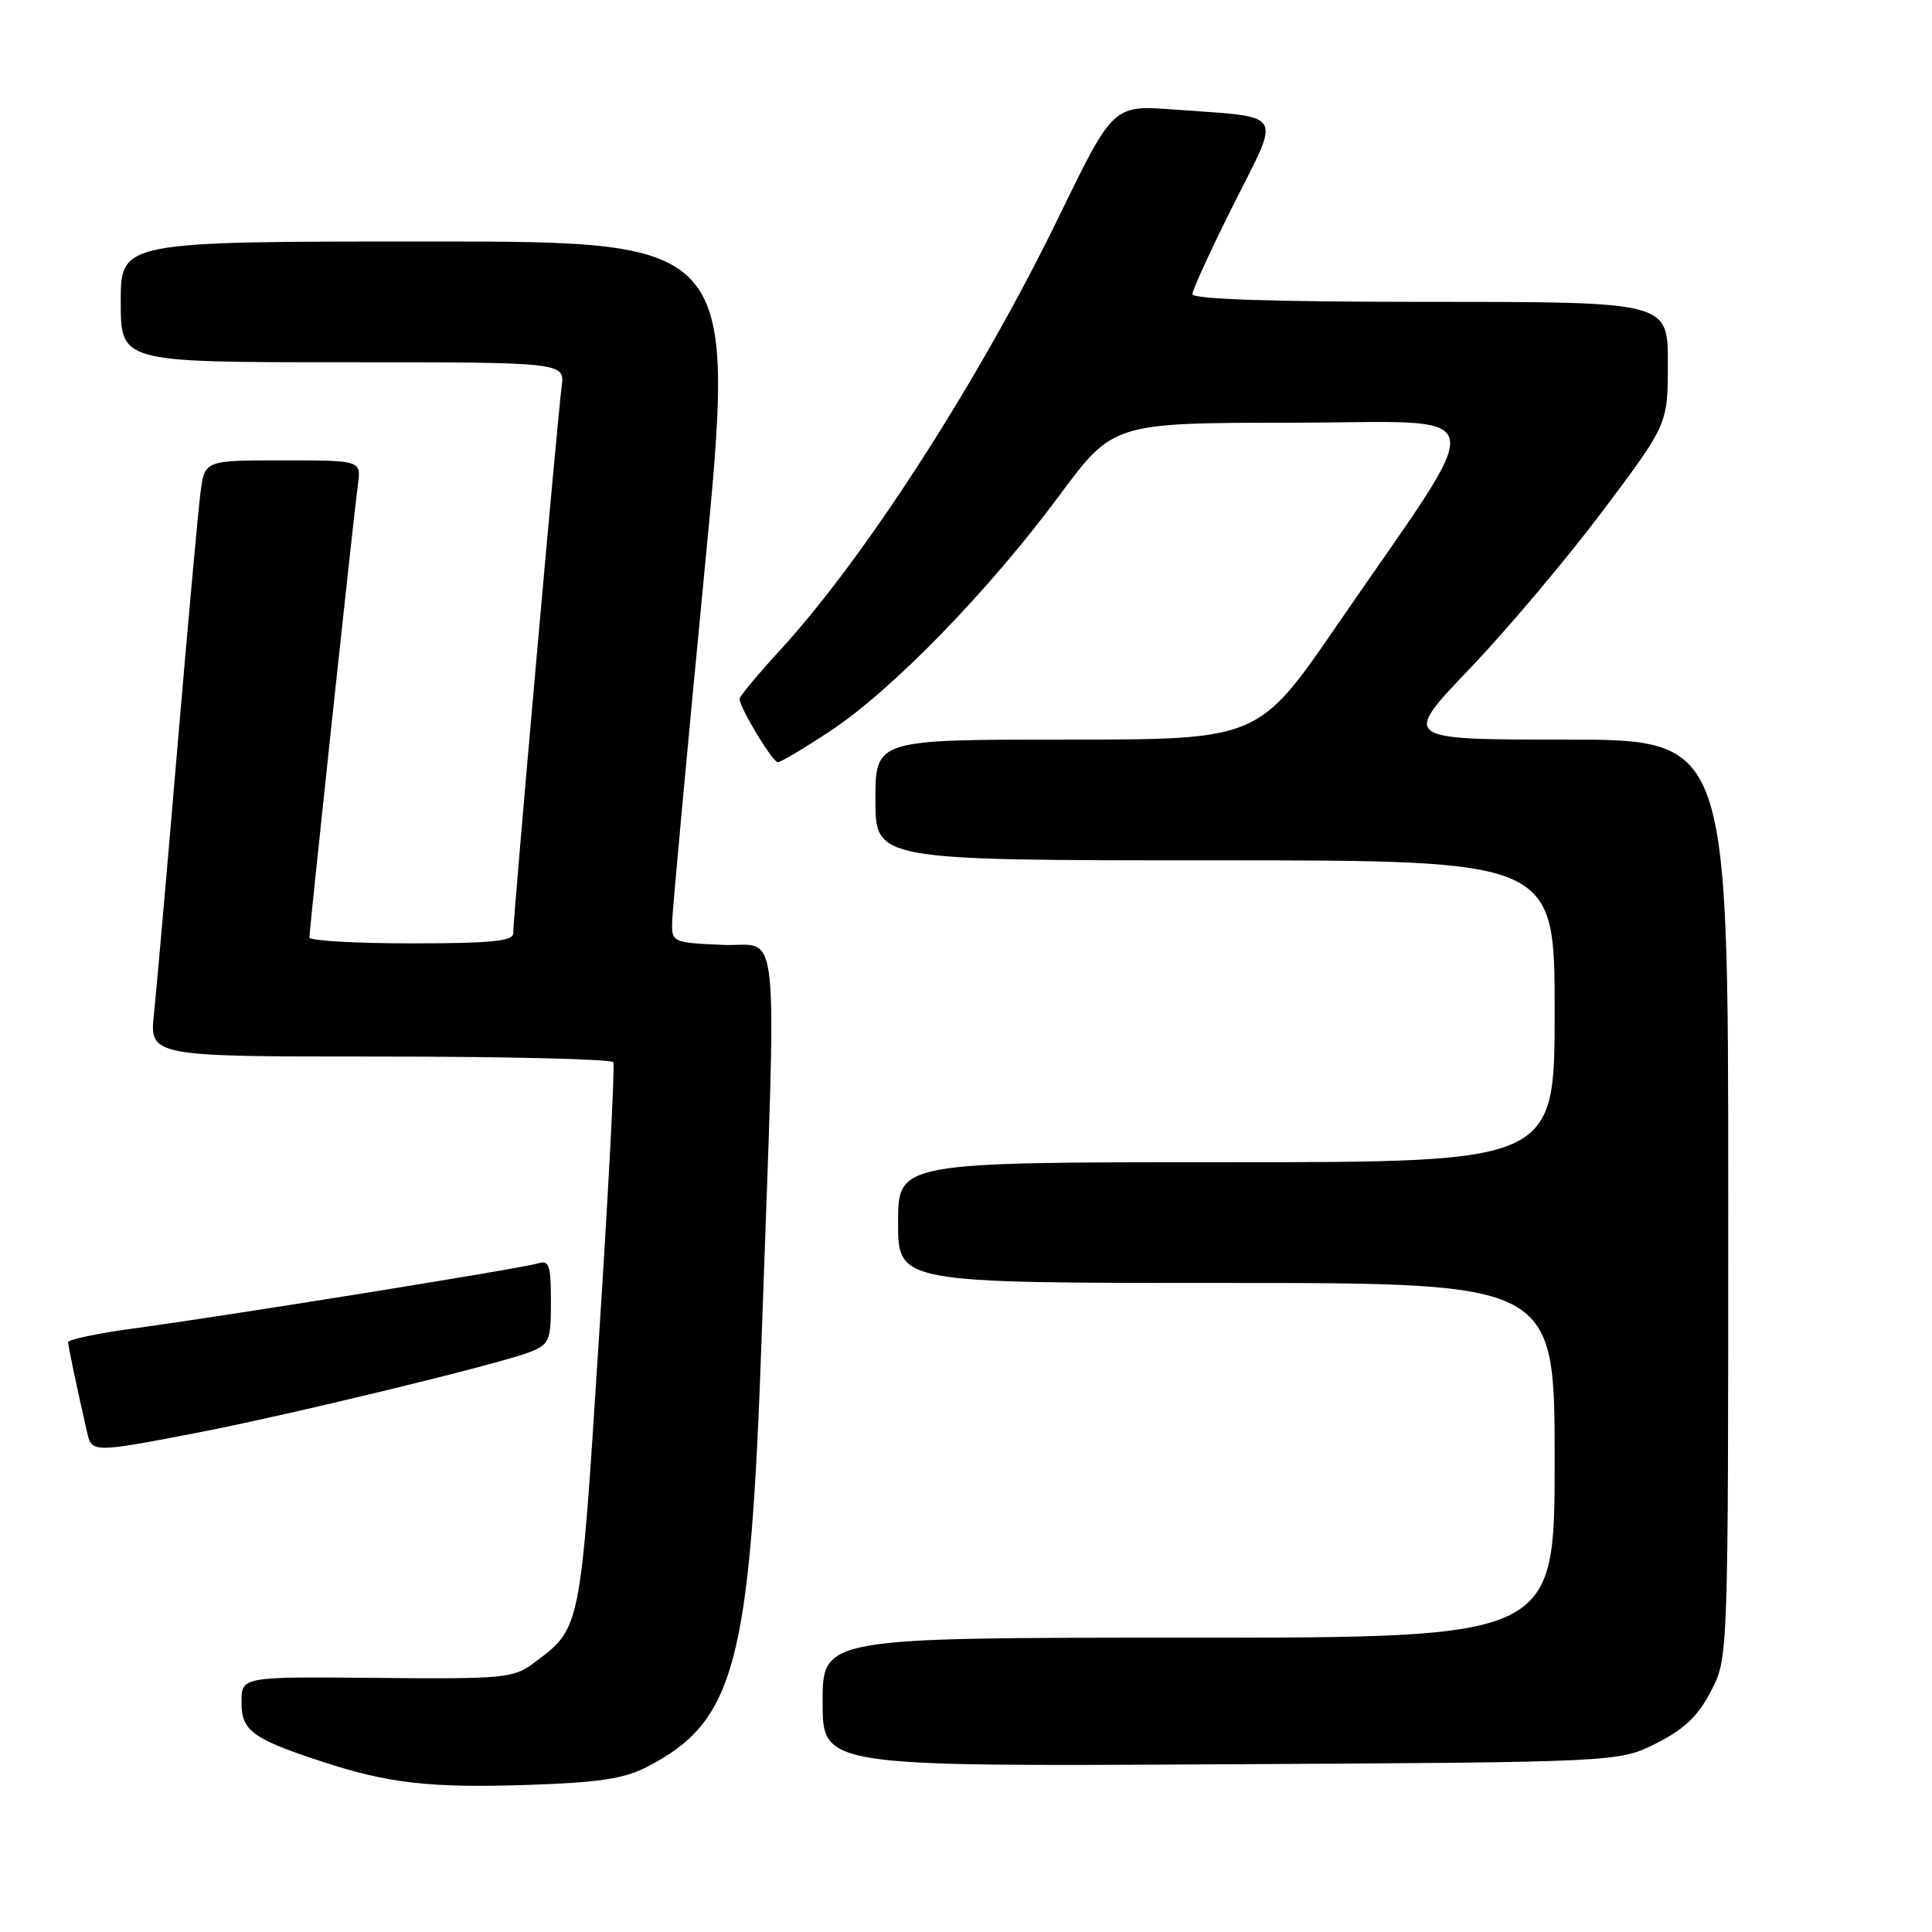 <?xml version="1.0" encoding="UTF-8" standalone="no"?>
<!DOCTYPE svg PUBLIC "-//W3C//DTD SVG 1.1//EN" "http://www.w3.org/Graphics/SVG/1.1/DTD/svg11.dtd" >
<svg xmlns="http://www.w3.org/2000/svg" xmlns:xlink="http://www.w3.org/1999/xlink" version="1.1" viewBox="0 0 256 256">
 <g >
 <path fill="currentColor"
d=" M 85.66 234.16 C 97.40 228.14 99.41 220.61 100.93 177.00 C 102.92 119.91 103.48 125.54 95.75 125.20 C 89.14 124.91 89.00 124.85 89.06 122.20 C 89.09 120.72 91.02 99.81 93.34 75.75 C 97.57 32.00 97.57 32.00 56.78 32.00 C 16.00 32.00 16.00 32.00 16.00 40.00 C 16.00 48.00 16.00 48.00 45.44 48.00 C 74.87 48.00 74.87 48.00 74.42 51.25 C 73.91 54.85 68.00 121.57 68.00 123.68 C 68.00 124.71 65.03 125.00 54.50 125.00 C 47.08 125.00 41.00 124.65 41.00 124.22 C 41.00 123.07 46.89 68.06 47.42 64.25 C 47.87 61.00 47.87 61.00 37.50 61.00 C 27.12 61.00 27.12 61.00 26.57 65.25 C 26.26 67.59 24.89 82.78 23.51 99.00 C 22.14 115.22 20.74 131.09 20.41 134.25 C 19.80 140.00 19.80 140.00 50.34 140.00 C 67.14 140.00 81.06 140.34 81.27 140.75 C 81.49 141.16 80.63 157.69 79.35 177.49 C 76.85 216.49 77.01 215.67 70.61 220.44 C 68.03 222.36 66.60 222.49 49.92 222.33 C 32.00 222.16 32.00 222.16 32.00 225.55 C 32.00 229.35 33.43 230.40 42.76 233.45 C 51.50 236.31 56.93 236.92 69.66 236.52 C 79.25 236.21 82.64 235.71 85.66 234.16 Z  M 219.46 231.00 C 223.18 229.13 225.00 227.39 226.71 224.09 C 229.00 219.69 229.00 219.69 229.00 158.84 C 229.00 98.00 229.00 98.00 207.38 98.00 C 185.76 98.00 185.76 98.00 194.74 88.61 C 199.68 83.44 207.61 74.04 212.36 67.71 C 221.00 56.21 221.00 56.21 221.00 48.11 C 221.00 40.00 221.00 40.00 189.50 40.00 C 168.82 40.00 158.00 39.65 158.00 38.98 C 158.00 38.42 160.46 33.06 163.47 27.06 C 169.77 14.50 170.48 15.62 155.50 14.51 C 147.50 13.92 147.50 13.92 140.31 28.71 C 129.79 50.34 114.64 73.88 103.31 86.21 C 100.39 89.39 98.00 92.26 98.00 92.61 C 98.00 93.77 102.37 101.00 103.07 101.00 C 103.46 101.00 106.64 99.10 110.14 96.78 C 118.26 91.39 131.06 78.22 140.29 65.76 C 147.50 56.03 147.50 56.03 171.24 56.01 C 198.39 56.00 197.71 52.93 177.23 82.75 C 166.76 98.00 166.76 98.00 141.38 98.00 C 116.00 98.00 116.00 98.00 116.00 106.00 C 116.00 114.00 116.00 114.00 161.00 114.00 C 206.00 114.00 206.00 114.00 206.00 134.00 C 206.00 154.00 206.00 154.00 162.50 154.00 C 119.00 154.00 119.00 154.00 119.00 162.00 C 119.00 170.00 119.00 170.00 162.50 170.00 C 206.00 170.00 206.00 170.00 206.00 193.50 C 206.00 217.00 206.00 217.00 157.50 217.00 C 109.00 217.00 109.00 217.00 109.00 225.53 C 109.00 234.07 109.00 234.07 161.75 233.78 C 214.50 233.50 214.50 233.50 219.46 231.00 Z  M 25.70 189.93 C 38.06 187.56 66.16 180.75 70.25 179.14 C 72.79 178.13 73.00 177.63 73.00 172.46 C 73.00 167.59 72.77 166.94 71.25 167.41 C 69.15 168.07 30.10 174.35 17.75 176.02 C 12.94 176.67 9.01 177.50 9.02 177.85 C 9.05 178.44 10.16 183.74 11.53 189.75 C 12.15 192.50 12.30 192.50 25.70 189.93 Z "/>
</g>
</svg>